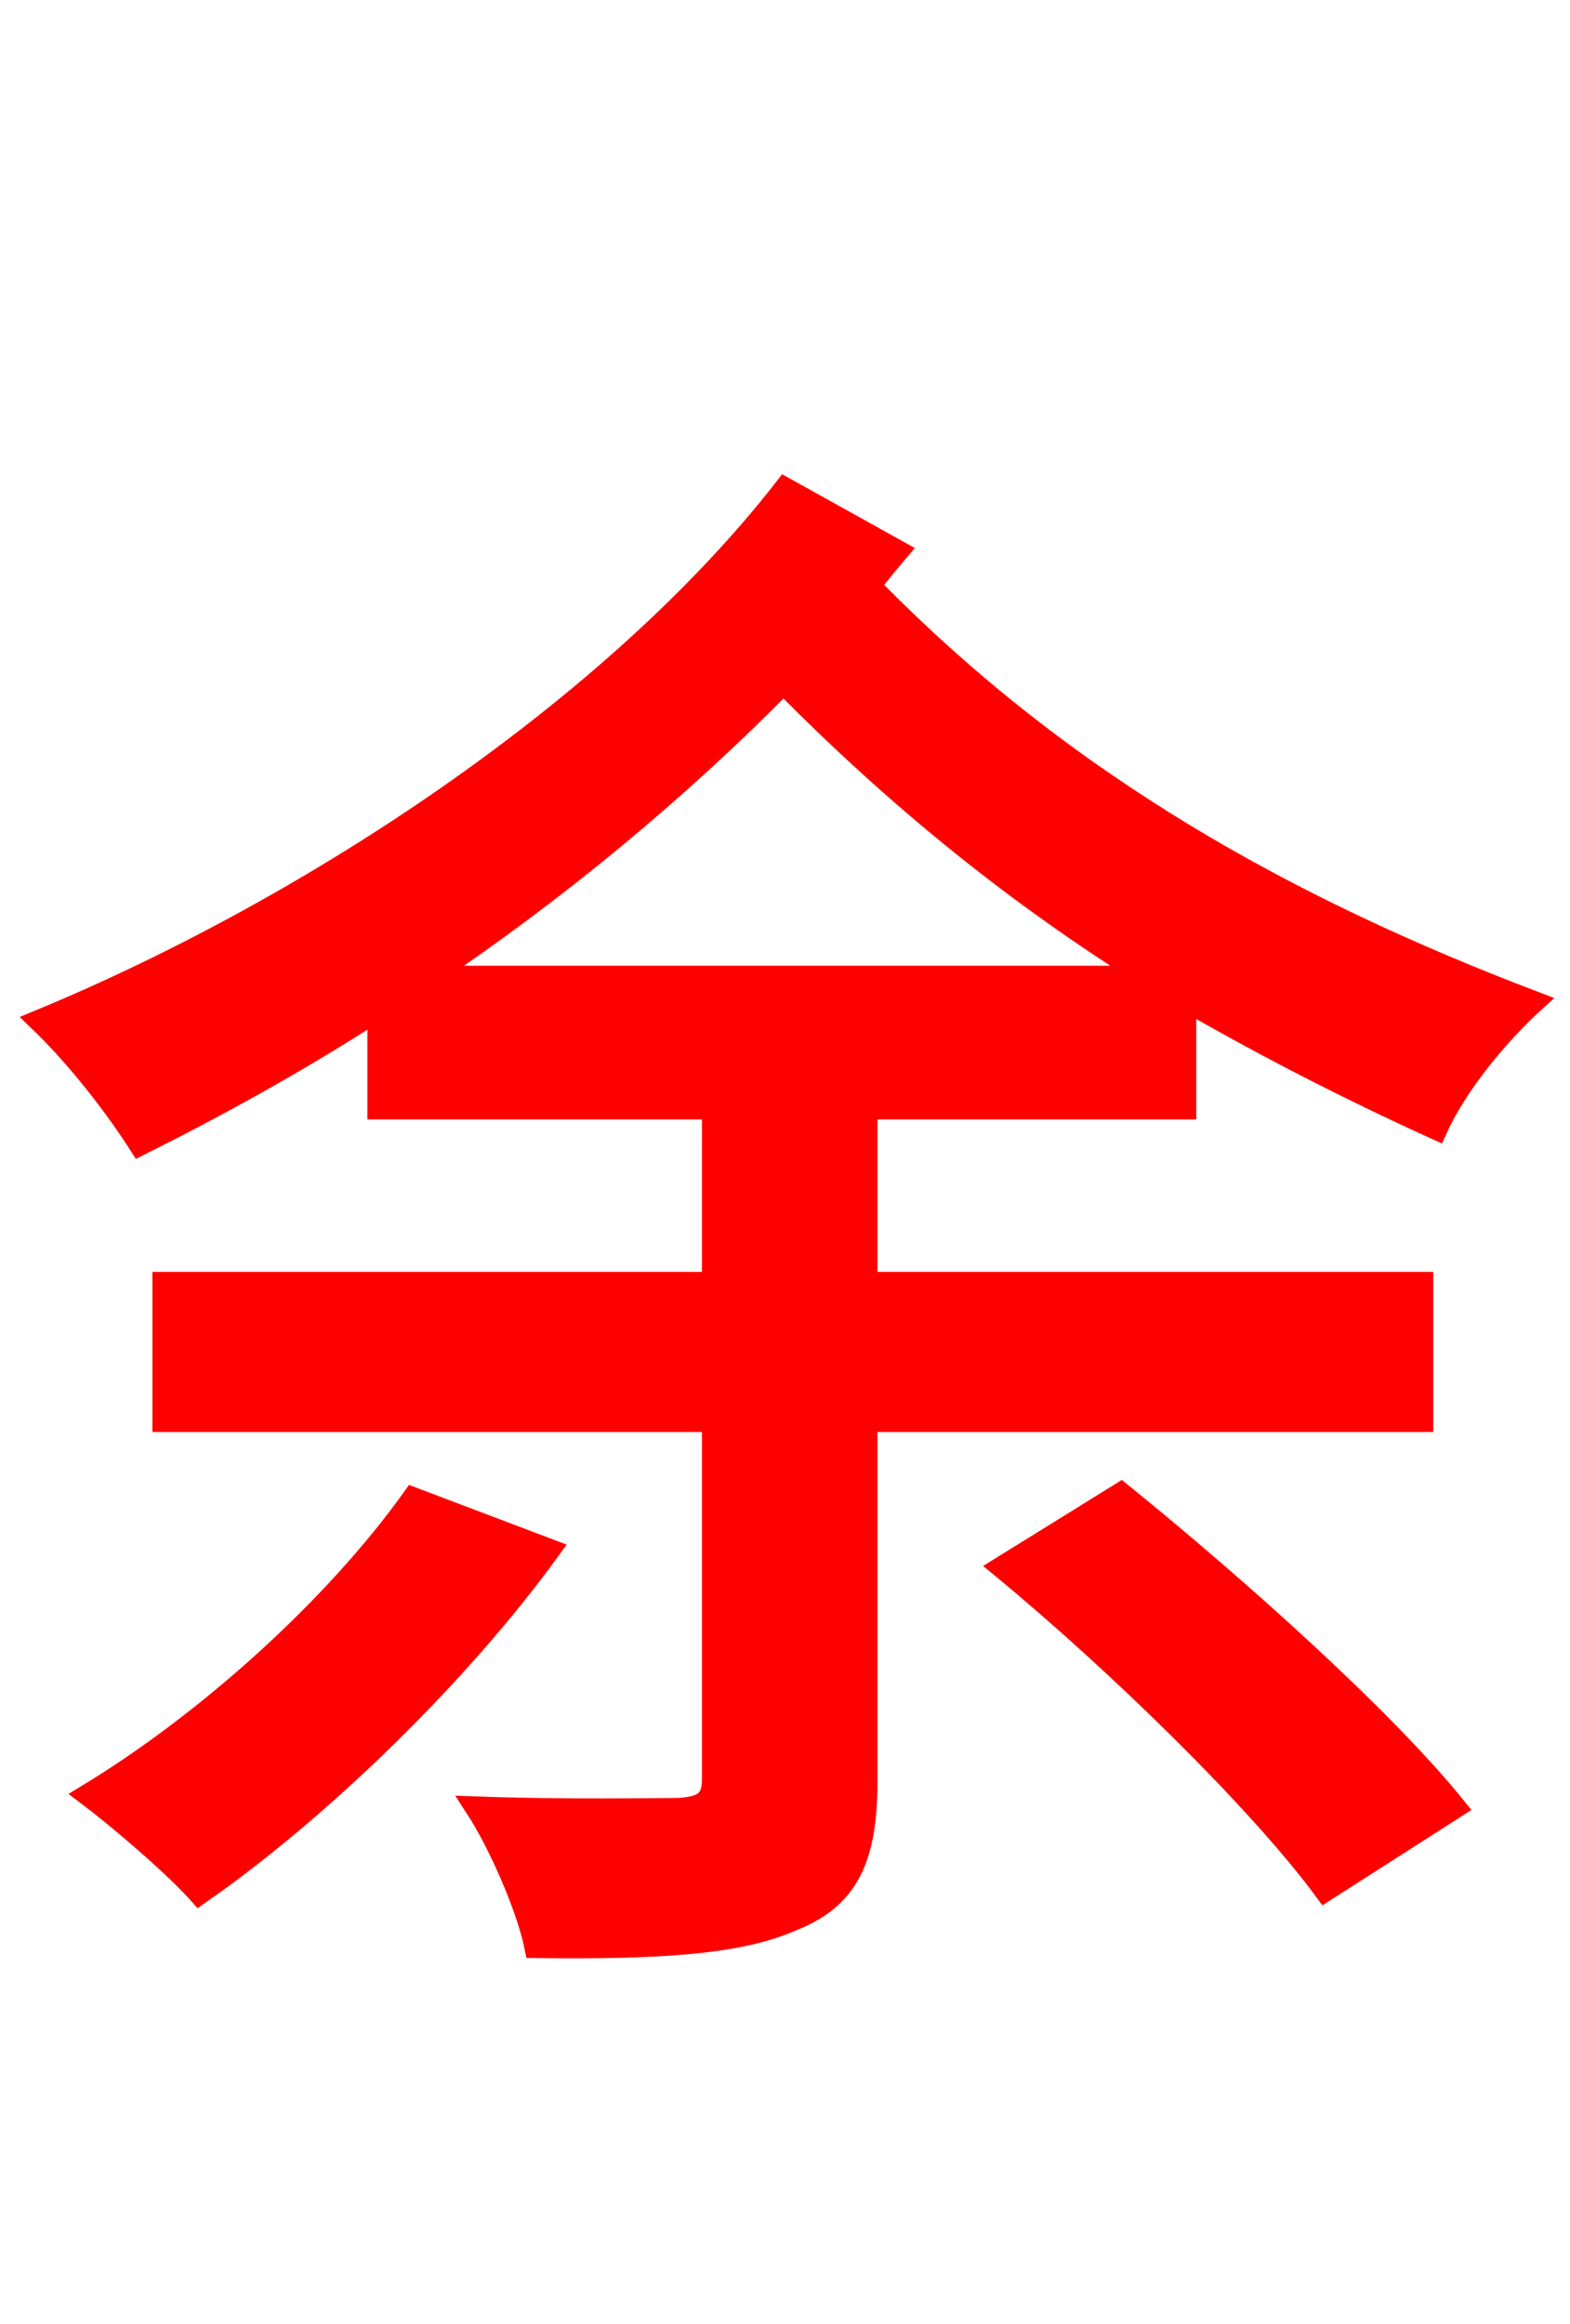 <svg xmlns="http://www.w3.org/2000/svg" xmlns:xlink="http://www.w3.org/1999/xlink" width="72" height="106.56"><path fill="red" stroke="red" d="M18.94 68.69C15.34 73.73 9.50 78.98 4.03 82.30C5.47 83.38 8.06 85.61 9.14 86.83C14.62 83.02 21.02 76.82 25.20 71.06ZM45.94 71.86C51.26 76.25 57.74 82.58 60.77 86.69L66.74 82.87C63.43 78.77 56.66 72.72 51.41 68.47ZM19.66 44.78C25.56 40.82 31.10 36.22 35.93 31.32C41.40 36.86 46.87 41.18 52.63 44.78ZM36.00 22.39C28.15 32.47 14.33 41.62 1.80 46.80C3.53 48.46 5.26 50.69 6.41 52.49C10.01 50.69 13.68 48.67 17.35 46.30L17.35 50.83L32.69 50.83L32.69 58.82L7.49 58.82L7.49 65.16L32.69 65.16L32.69 81.58C32.69 82.58 32.26 82.87 31.10 82.94C29.95 82.94 25.92 83.02 21.82 82.87C22.90 84.53 24.19 87.48 24.55 89.28C30.10 89.35 33.84 89.14 36.29 88.06C38.88 87.05 39.74 85.25 39.74 81.65L39.74 65.16L65.23 65.16L65.23 58.82L39.74 58.82L39.74 50.83L54.36 50.83L54.36 45.86C58.10 48.02 61.92 49.97 65.88 51.77C66.82 49.68 68.76 47.38 70.34 45.94C59.18 41.69 48.89 36.07 39.89 26.86C40.32 26.28 40.75 25.78 41.18 25.27Z"/></svg>
